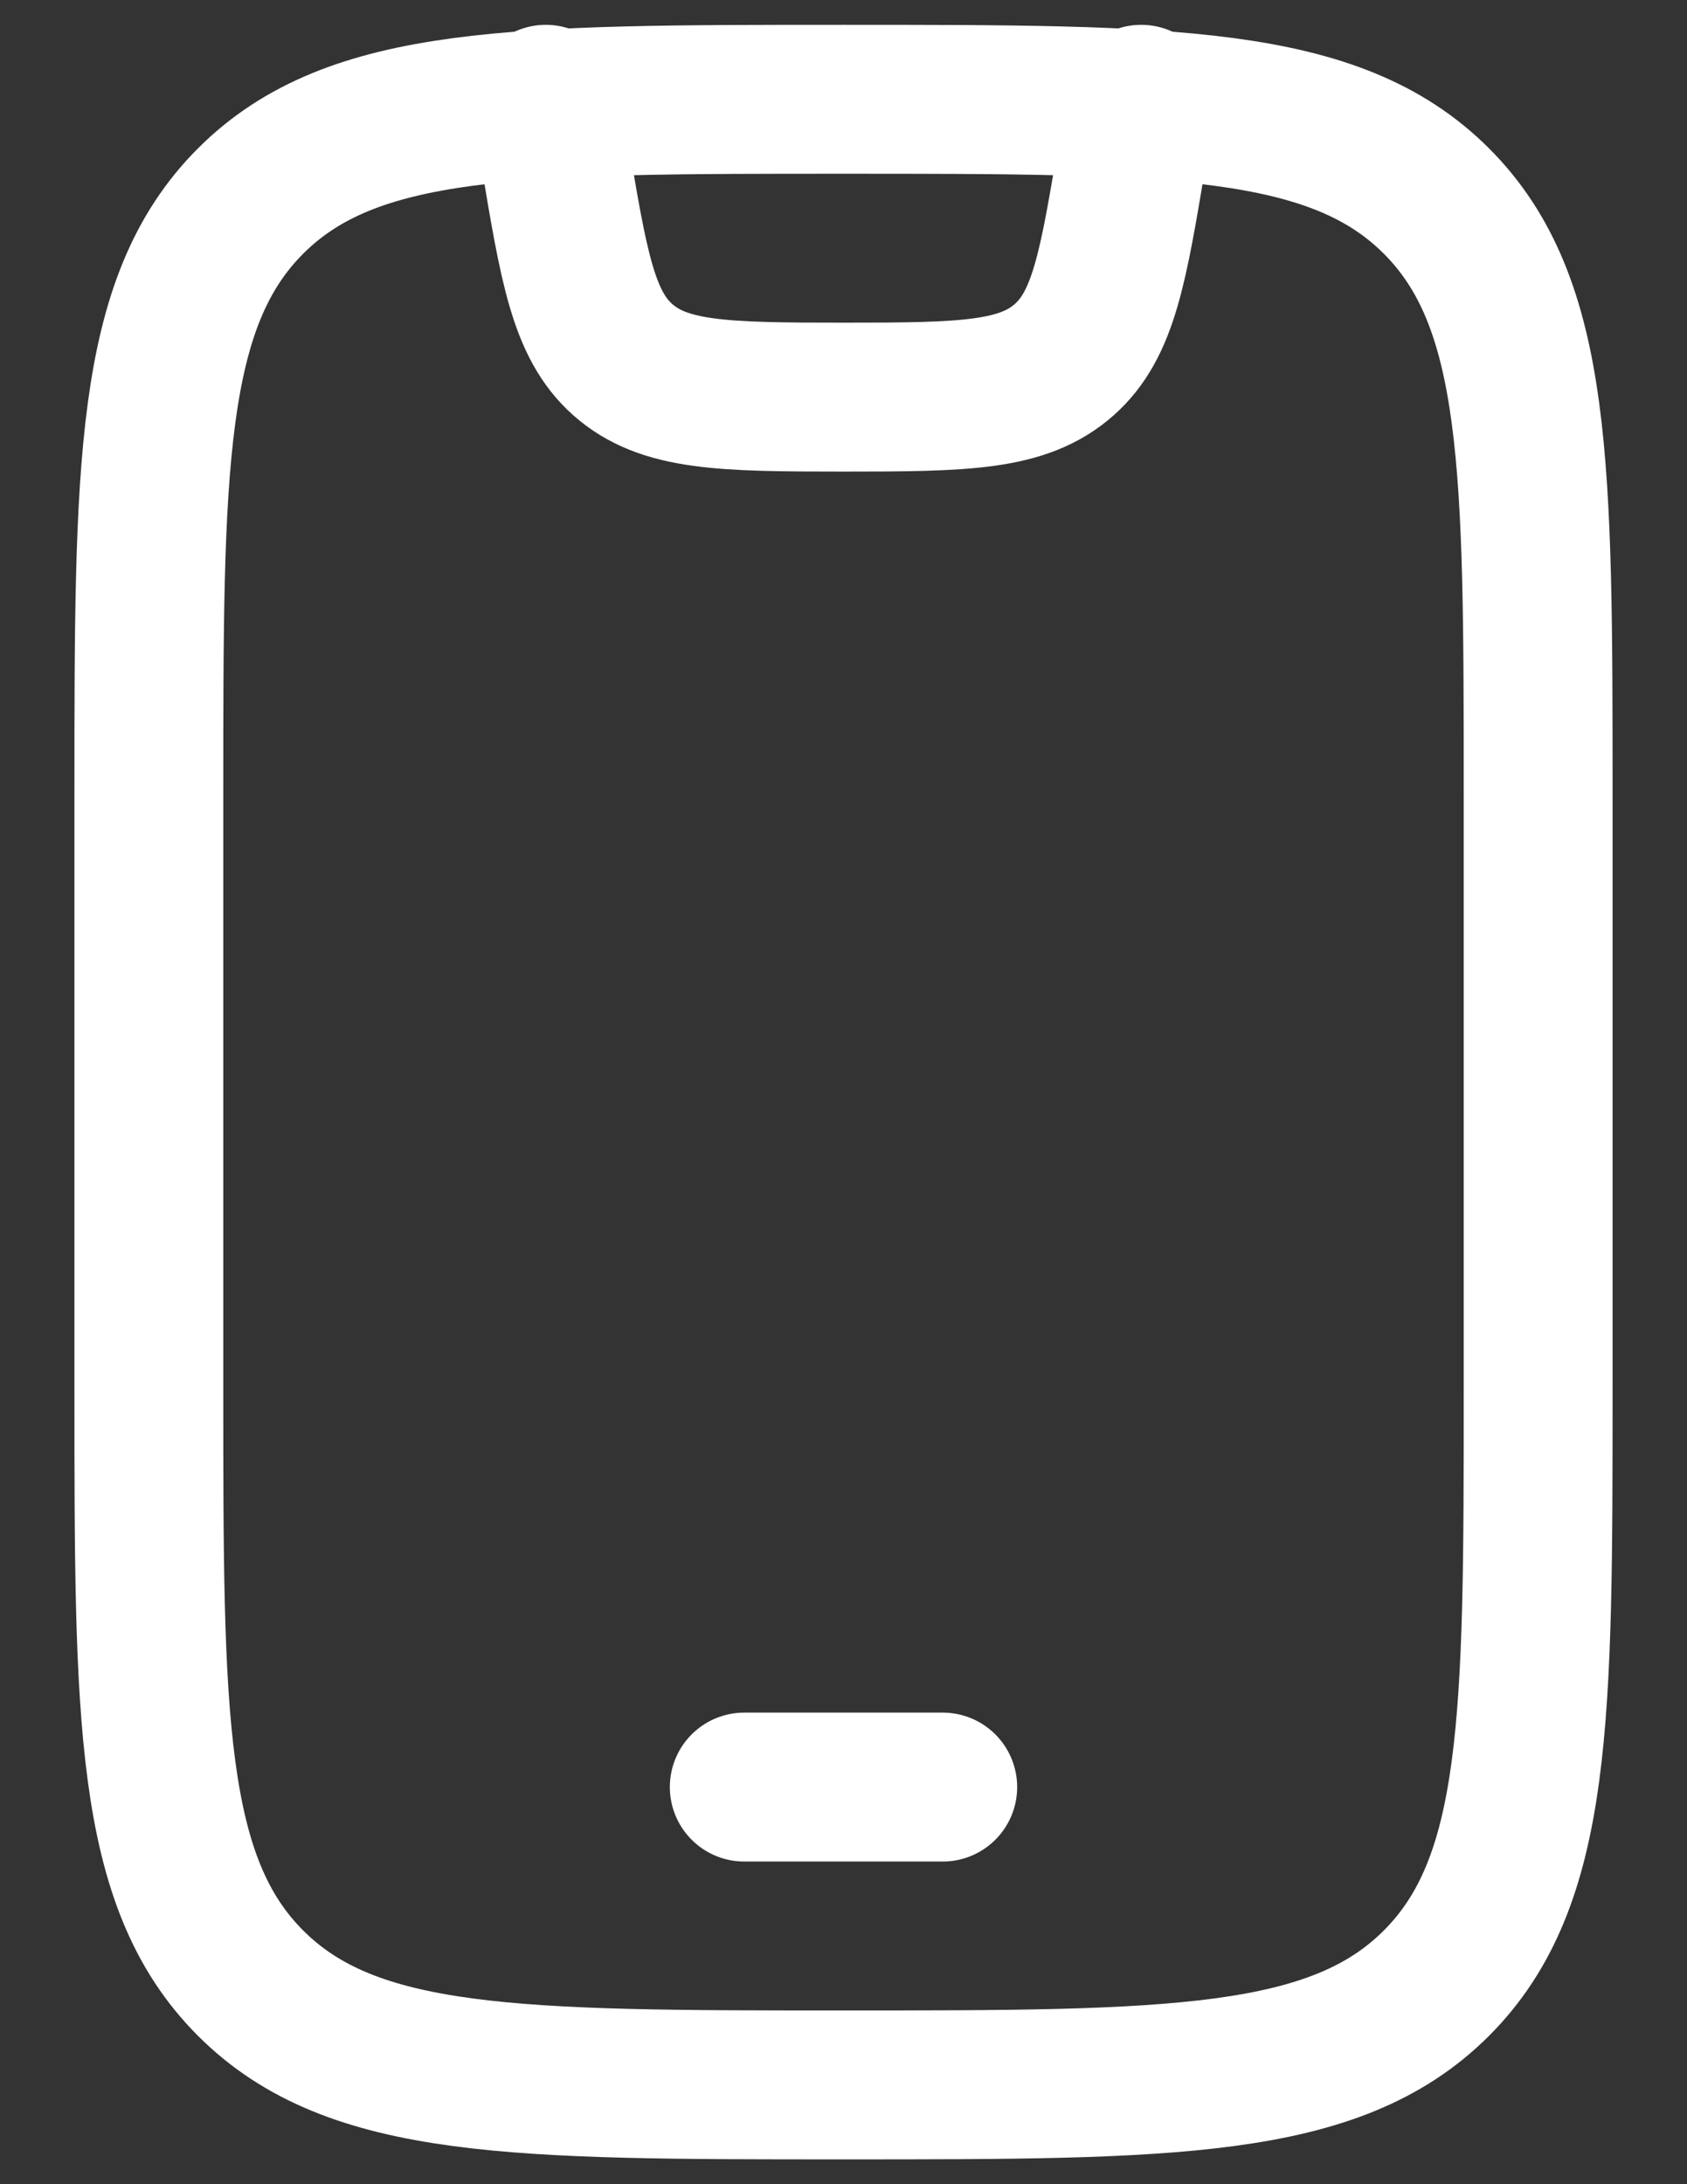 <svg width="17" height="22" viewBox="0 0 17 22" fill="none" xmlns="http://www.w3.org/2000/svg">
<rect x="0" y="0" width="17" height="22" fill="#333333" stroke="none"/>
<path d="M7.5 18H9.5M1.5 8C1.5 4.7 1.5 3.05 2.525 2.025C3.55 1 5.2 1 8.5 1C11.8 1 13.45 1 14.475 2.025C15.5 3.05 15.5 4.7 15.5 8V14C15.5 17.3 15.5 18.95 14.475 19.975C13.45 21 11.8 21 8.5 21C5.2 21 3.55 21 2.525 19.975C1.5 18.95 1.5 17.3 1.5 14V8Z" stroke="white" stroke-width="1.5" stroke-linecap="round" stroke-linejoin="round"/>
<path d="M5.5 1L5.589 1.534C5.782 2.691 5.879 3.27 6.275 3.622C6.69 3.989 7.276 4 8.5 4C9.724 4 10.31 3.99 10.725 3.622C11.122 3.27 11.218 2.692 11.411 1.534L11.5 1" stroke="white" stroke-width="1.5" stroke-linecap="round" stroke-linejoin="round"/>
</svg>
